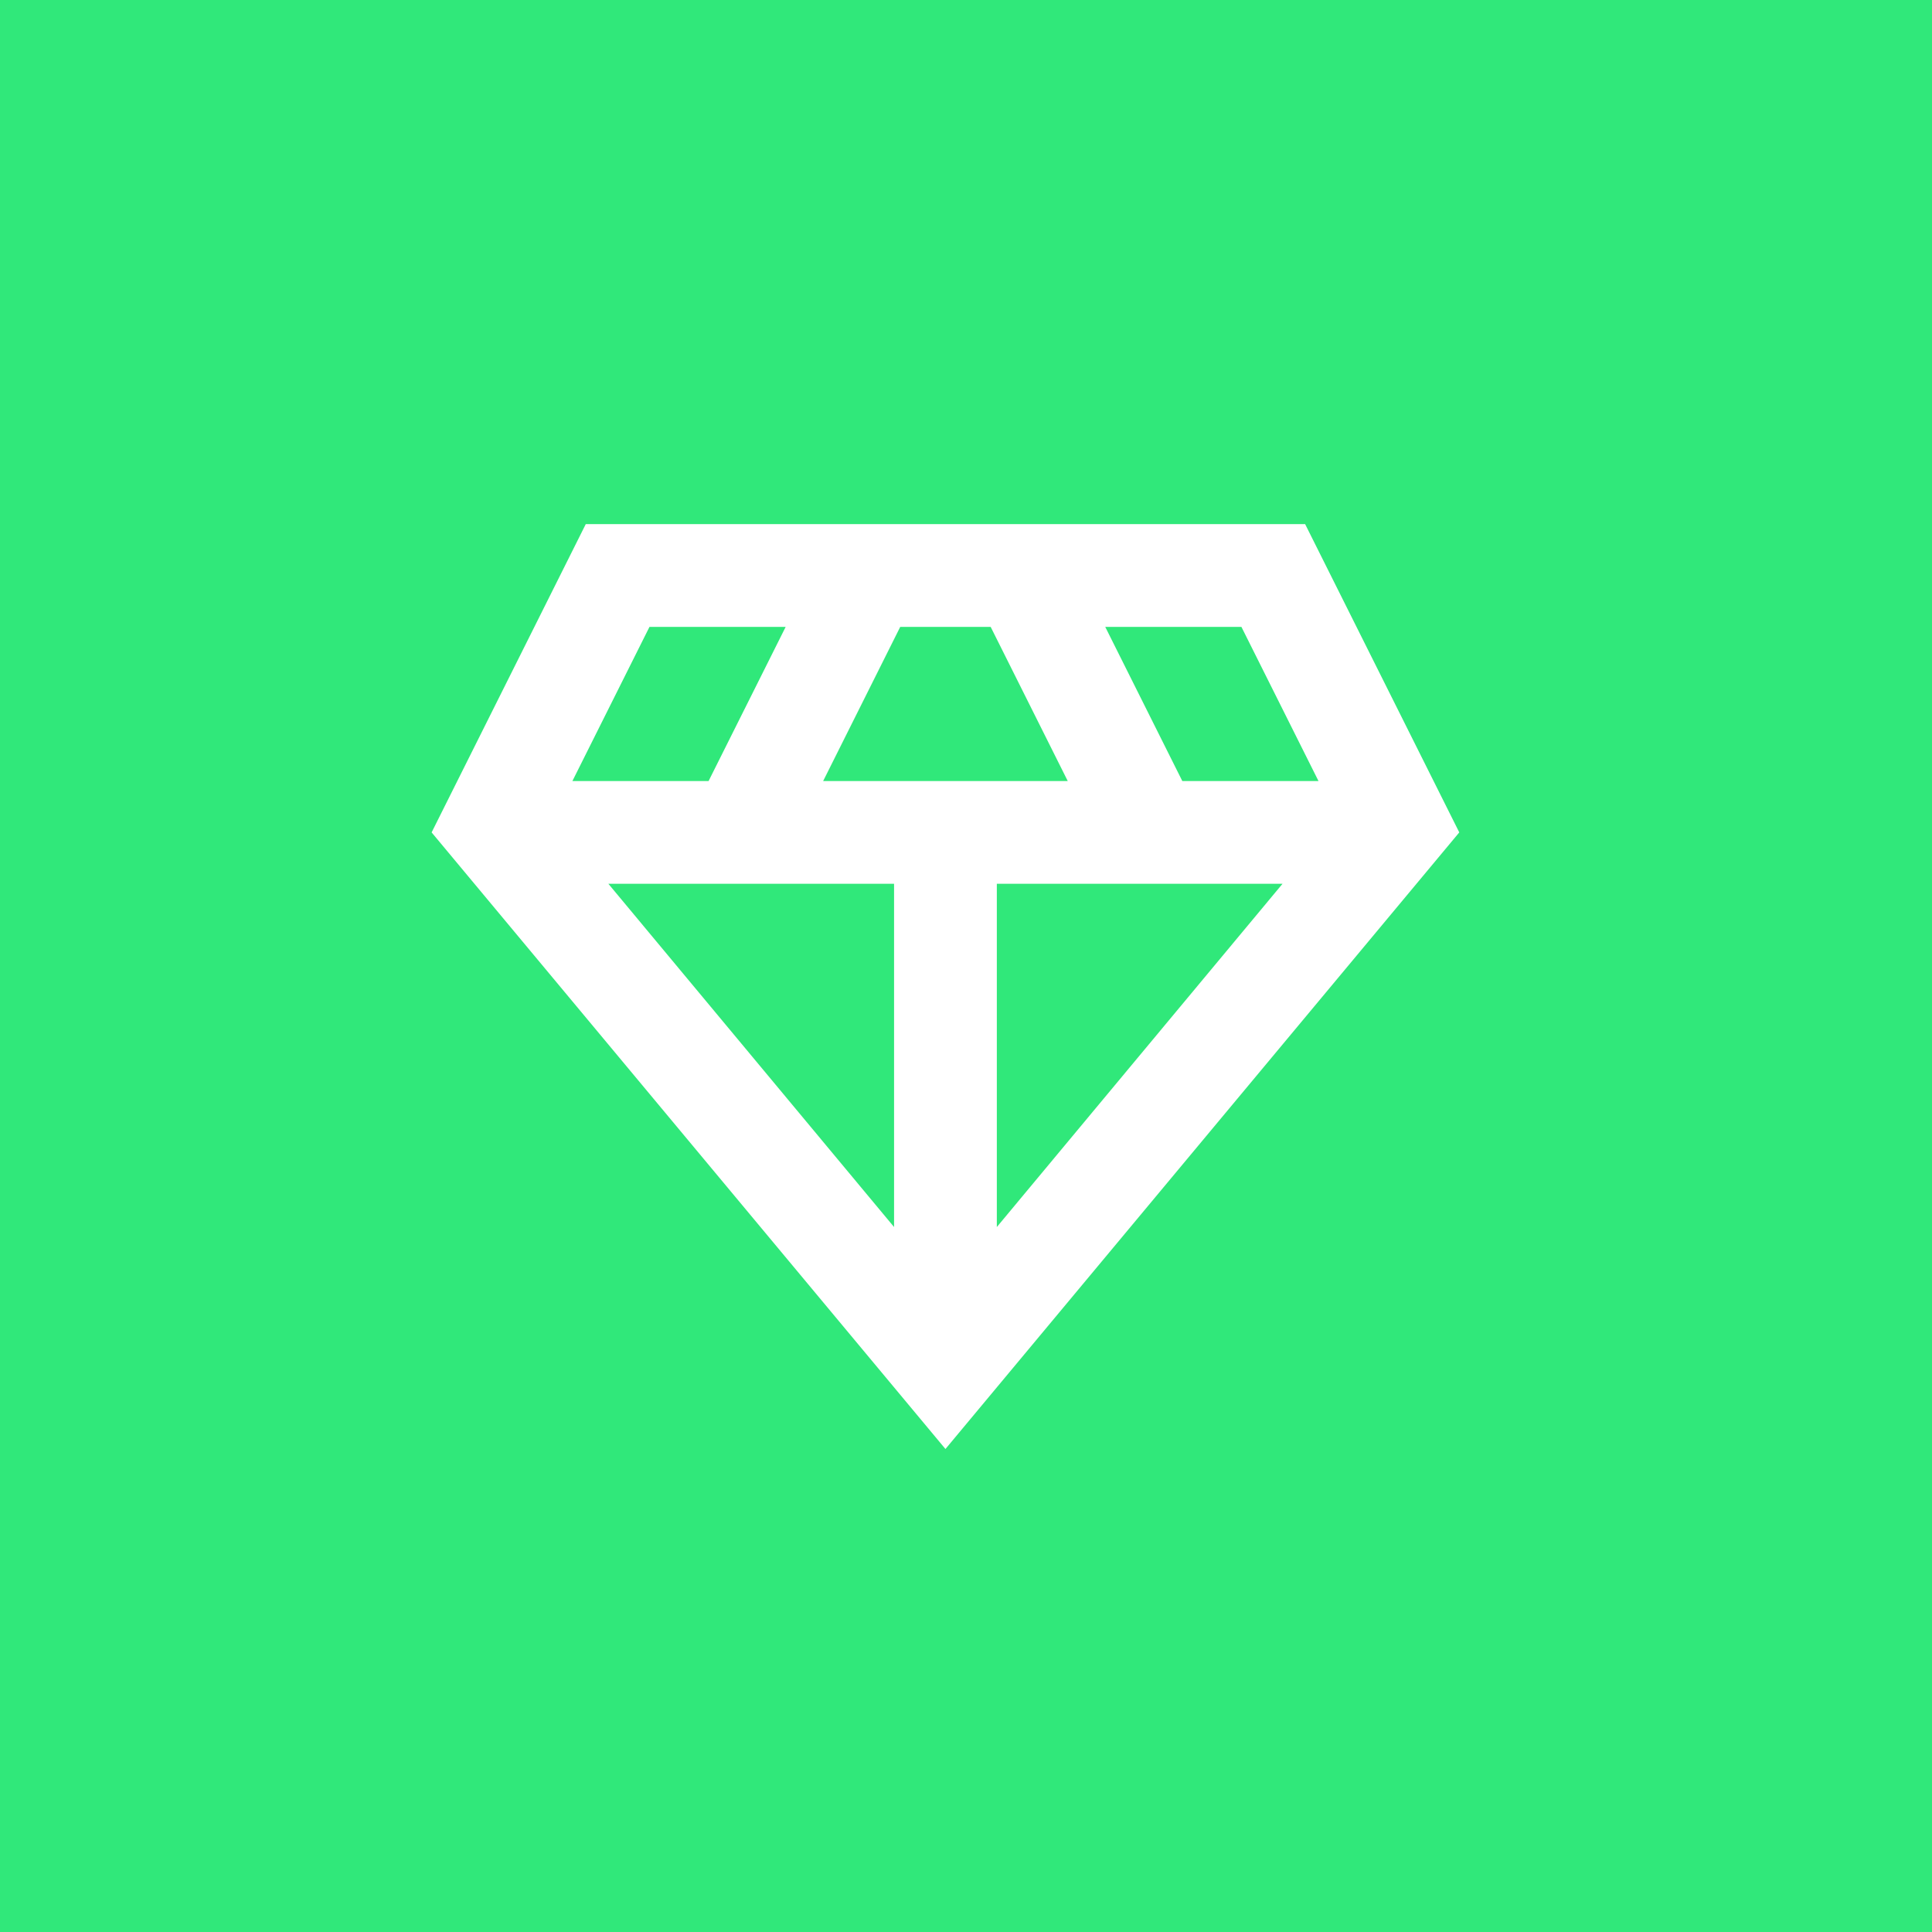 <svg width="47" height="47" viewBox="0 0 47 47" fill="none" xmlns="http://www.w3.org/2000/svg">
<rect width="47" height="47" fill="#30E87A"/>
<path d="M31.75 12.75H14.25L10.5 20.25L23 35.25L35.5 20.25L31.75 12.75ZM20.025 19L21.9 15.25H24.1L25.975 19H20.025ZM21.75 21.5V29.85L14.8 21.5H21.75ZM24.25 21.5H31.2L24.25 29.85V21.5ZM32.075 19H28.762L26.887 15.25H30.2L32.075 19ZM15.8 15.25H19.113L17.238 19H13.925L15.8 15.25Z" fill="white"/>
</svg>
